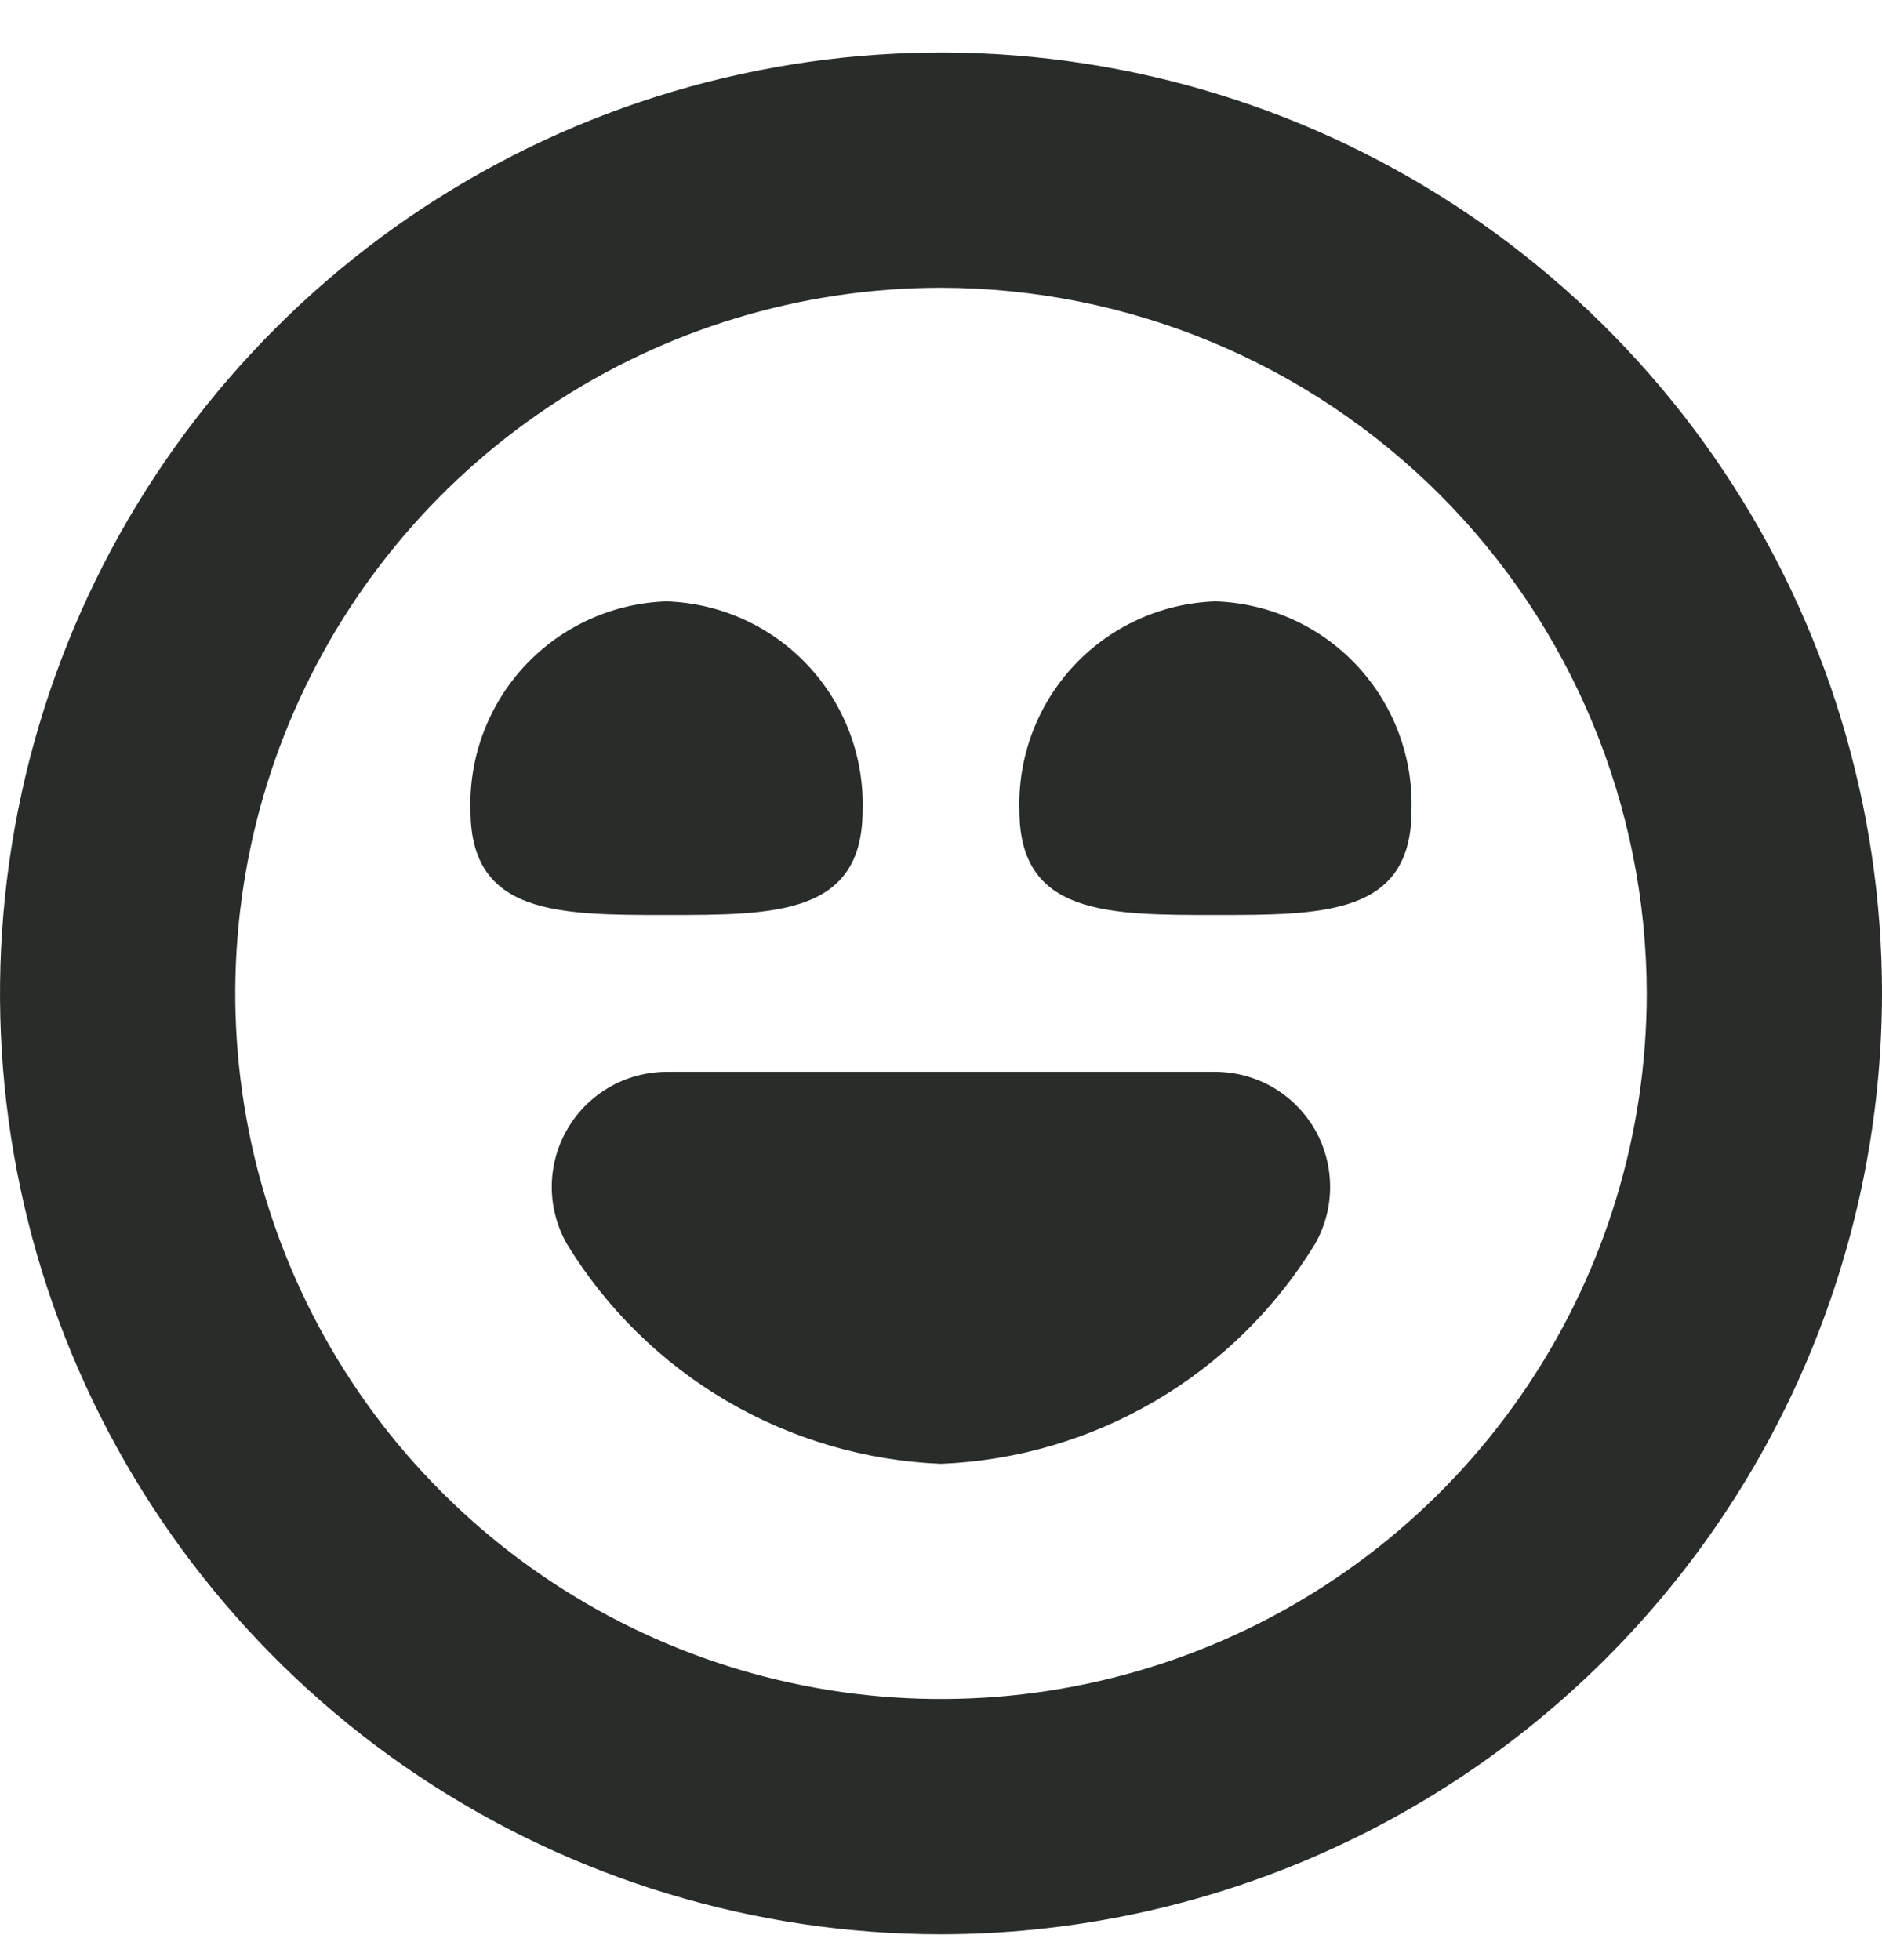<svg width="24" height="25" viewBox="0 0 24 25" fill="none" xmlns="http://www.w3.org/2000/svg">
<g clip-path="url(#clip0_1099_897)">
<path d="M8.5 7.67C9.185 7.693 9.833 7.986 10.302 8.486C10.77 8.986 11.022 9.652 11 10.337C11 11.67 9.881 11.67 8.5 11.67C7.119 11.67 6 11.67 6 10.337C5.978 9.652 6.23 8.986 6.698 8.486C7.167 7.986 7.815 7.693 8.5 7.67ZM13 10.337C13 11.67 14.119 11.67 15.5 11.67C16.881 11.67 18 11.67 18 10.337C18.022 9.652 17.77 8.986 17.302 8.486C16.833 7.986 16.185 7.693 15.5 7.67C14.815 7.693 14.167 7.986 13.698 8.486C13.23 8.986 12.978 9.652 13 10.337ZM24 12.67C24 10.297 23.296 7.976 21.978 6.003C20.659 4.03 18.785 2.492 16.592 1.583C14.399 0.675 11.987 0.437 9.659 0.901C7.331 1.364 5.193 2.506 3.515 4.185C1.836 5.863 0.694 8.001 0.231 10.329C-0.232 12.657 0.005 15.069 0.913 17.262C1.822 19.455 3.36 21.329 5.333 22.648C7.307 23.966 9.627 24.67 12 24.67C15.181 24.666 18.232 23.401 20.482 21.151C22.731 18.902 23.997 15.851 24 12.67ZM21 12.67C21 14.45 20.472 16.19 19.483 17.67C18.494 19.15 17.089 20.304 15.444 20.985C13.8 21.666 11.99 21.844 10.244 21.497C8.498 21.15 6.895 20.293 5.636 19.034C4.377 17.775 3.52 16.172 3.173 14.426C2.826 12.68 3.004 10.87 3.685 9.226C4.366 7.581 5.52 6.176 7 5.187C8.48 4.198 10.22 3.67 12 3.67C14.386 3.673 16.674 4.622 18.361 6.309C20.048 7.996 20.997 10.284 21 12.67ZM15.5 13.67H8.5C8.243 13.671 7.99 13.739 7.768 13.868C7.546 13.997 7.361 14.182 7.233 14.405C7.104 14.628 7.037 14.88 7.036 15.137C7.036 15.394 7.104 15.647 7.232 15.87C7.735 16.693 8.434 17.379 9.265 17.867C10.097 18.355 11.036 18.631 12 18.67C12.963 18.631 13.903 18.355 14.734 17.867C15.566 17.378 16.264 16.693 16.767 15.87C16.895 15.647 16.963 15.395 16.962 15.138C16.962 14.88 16.895 14.628 16.767 14.405C16.638 14.183 16.454 13.997 16.232 13.868C16.009 13.739 15.757 13.671 15.5 13.67Z" fill="#292D29"/>
</g>
<defs>
<clipPath id="clip0_1099_897">
<rect width="24" height="24" fill="white" transform="translate(0 0.67)"/>
</clipPath>
</defs>
</svg>
